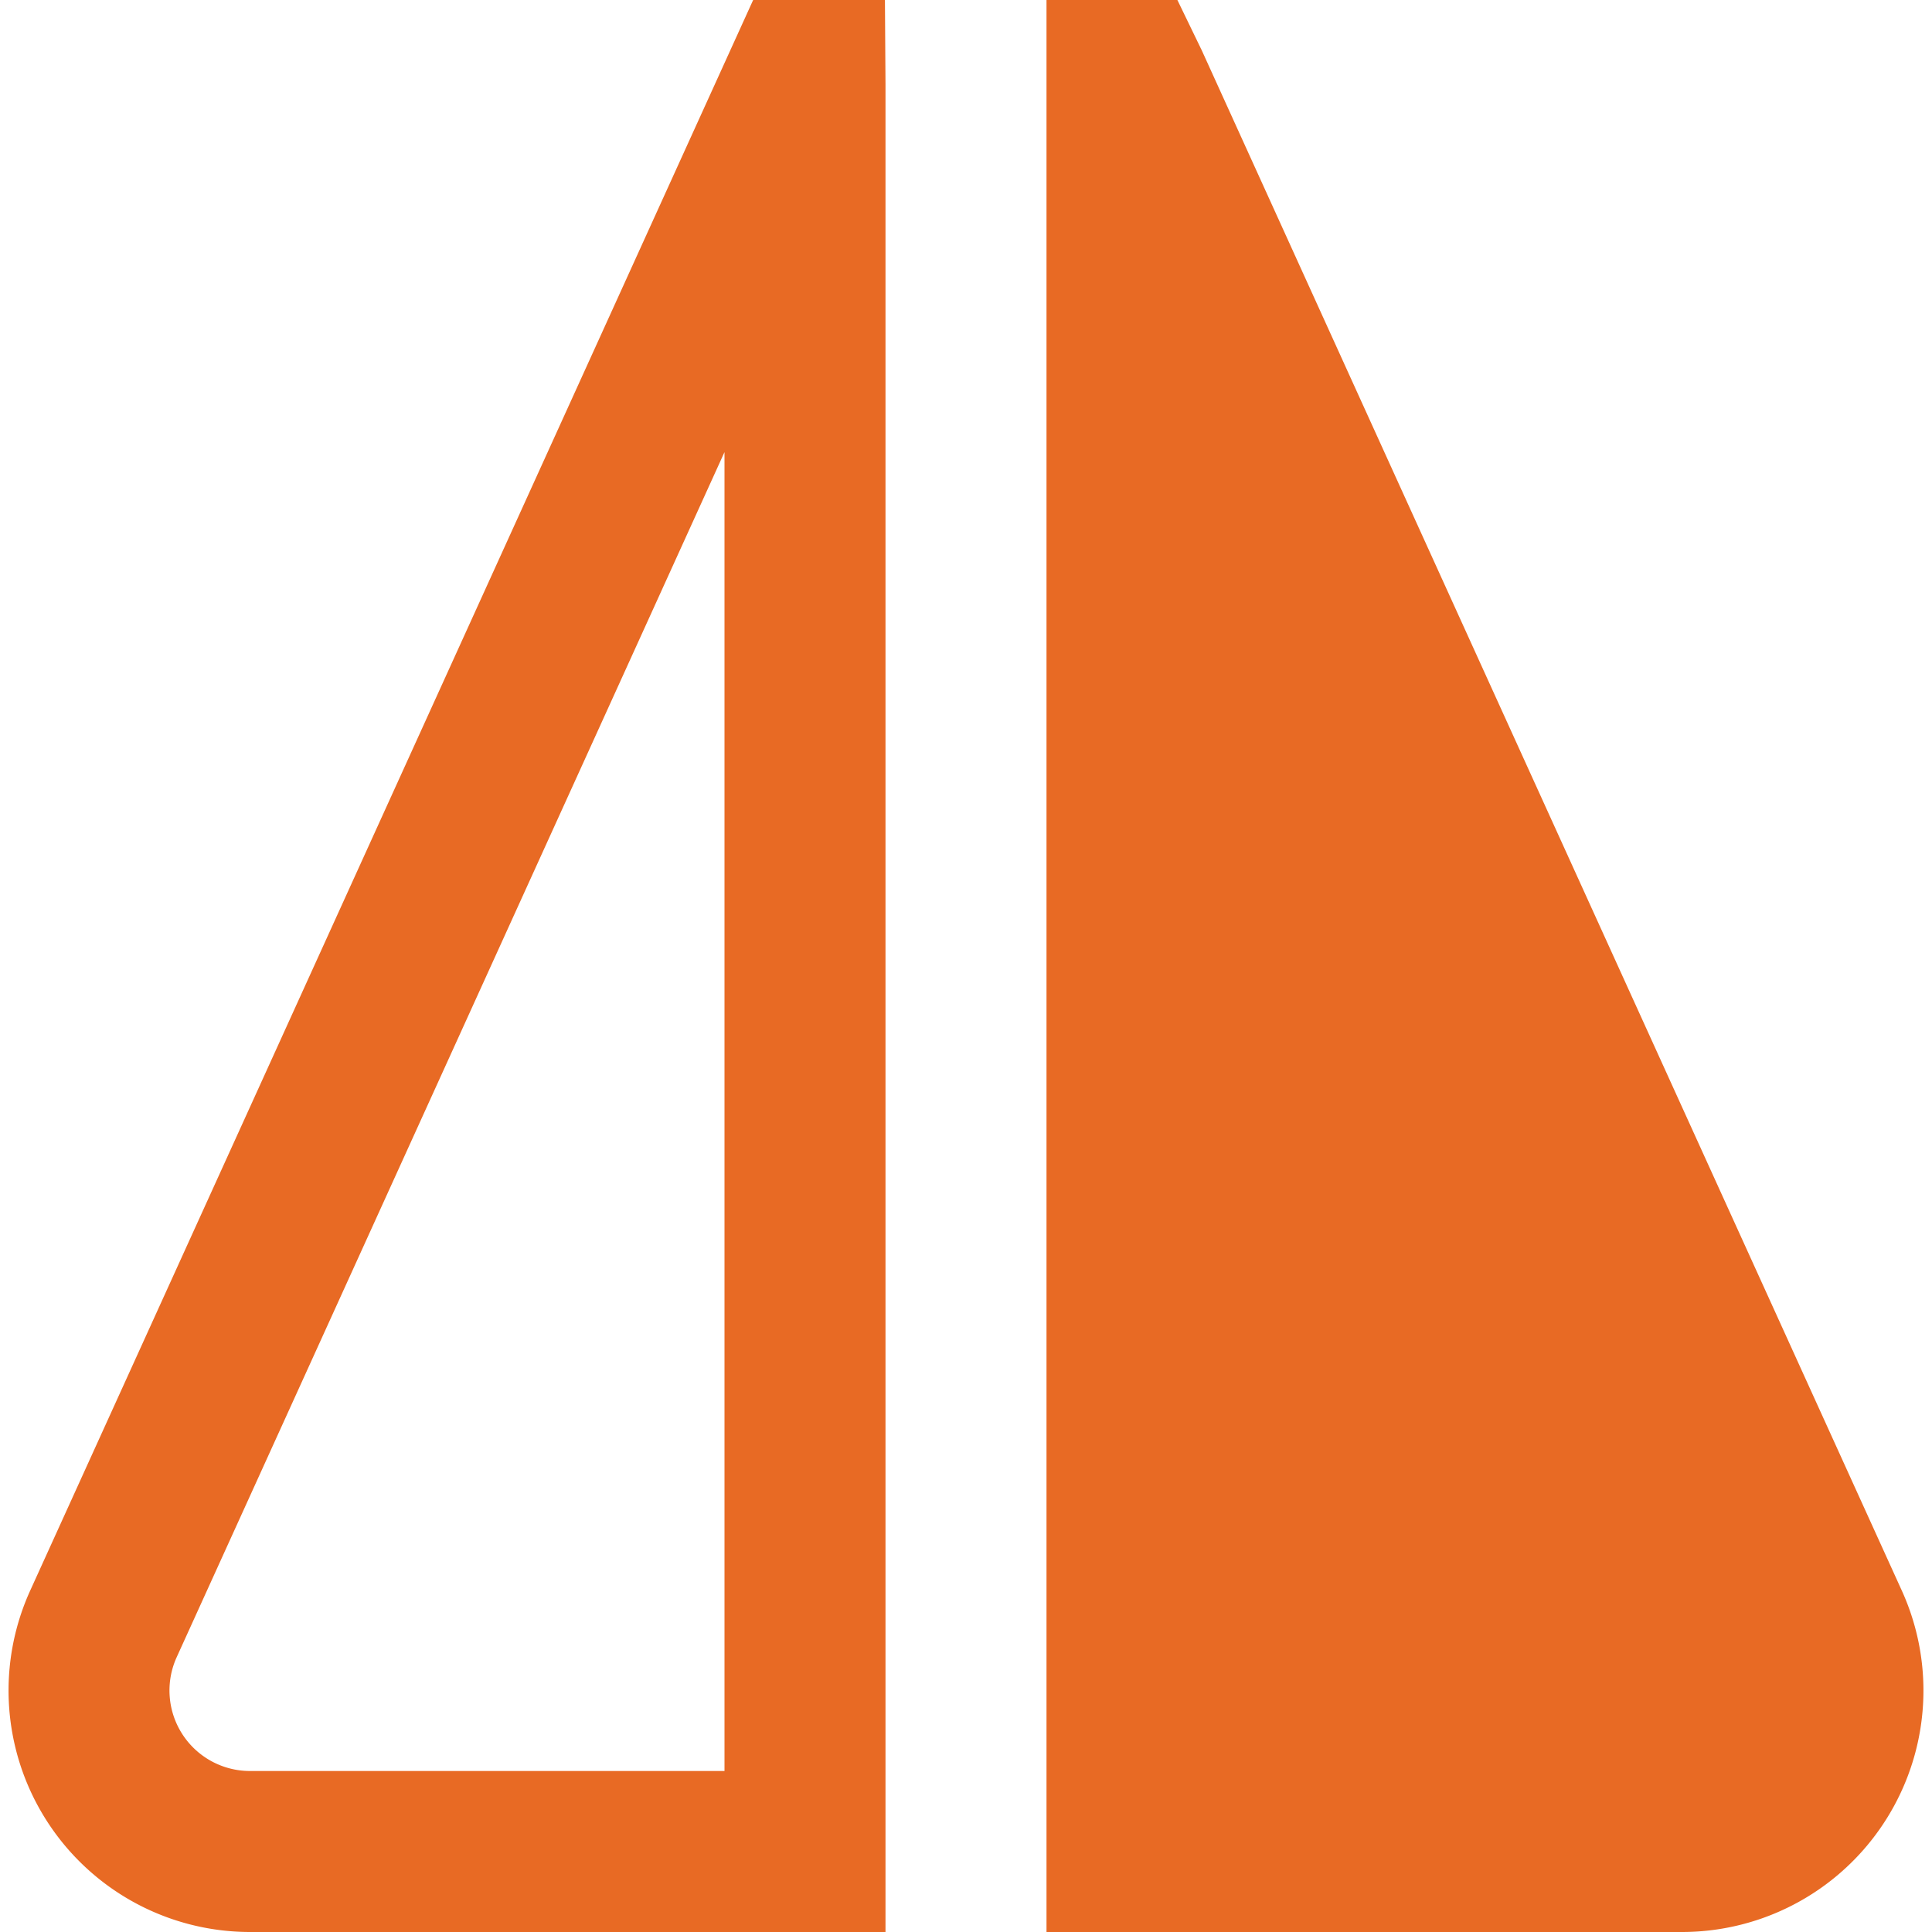 <svg xmlns="http://www.w3.org/2000/svg" viewBox="0 0 24 24"><defs><style>.cls-1{fill:#E86A24;}</style></defs><title>20 flip</title><g id="_01_align_center" data-name="01 align center"><path class="cls-1" d="M9.356,0,.375,19.759A3,3,0,0,0,3.106,24H11V1.046L10.993,0ZM9,22H3.106a1,1,0,0,1-.911-1.414L9,5.616Z"/><path class="cls-1" d="M23.625,19.759,14.93.628,14.626,0H13V24h7.894a3,3,0,0,0,2.731-4.241Z"/></g></svg>